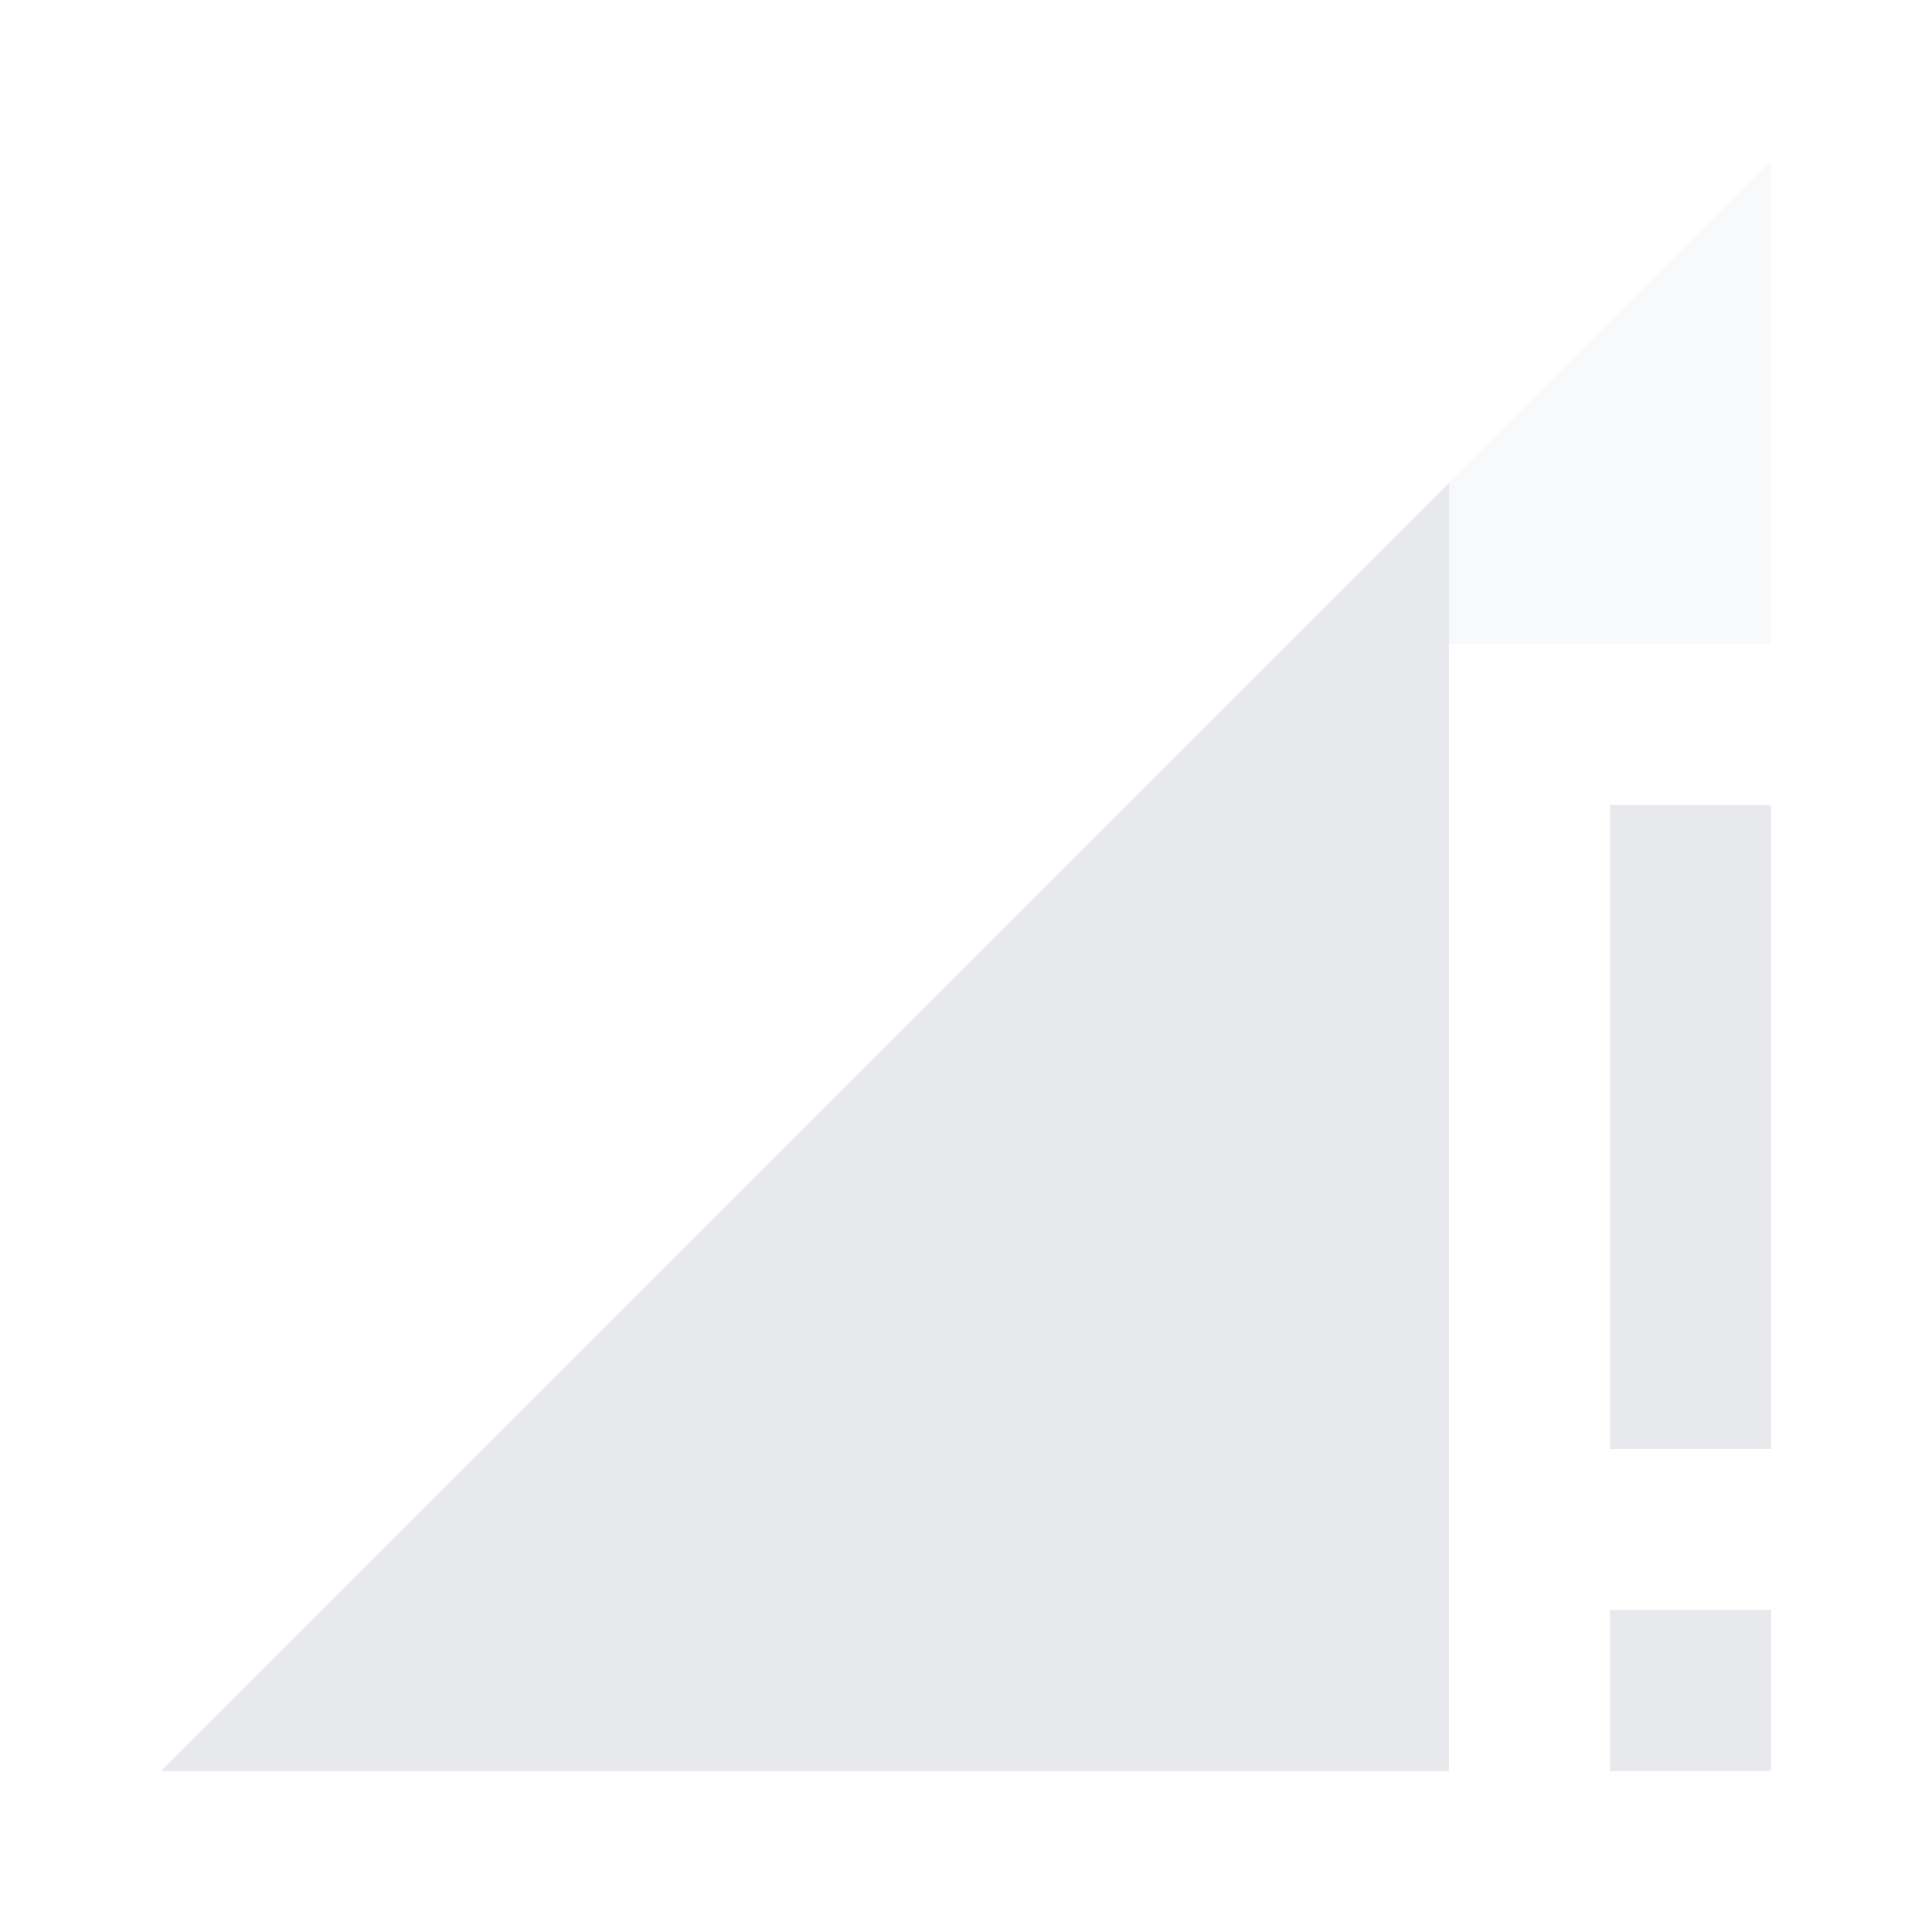 <svg fill="#E7E9EC" xmlns="http://www.w3.org/2000/svg" height="24" viewBox="0 0 24 24" width="24"><path d="M0 0h24v24H0V0z" fill="none"/><path d="M22 8V2L2 22h16V8h4z" fill-opacity=".3"/><path d="M18 22V6L2 22h16zm2-12v8h2v-8h-2zm0 12h2v-2h-2v2z"/></svg>